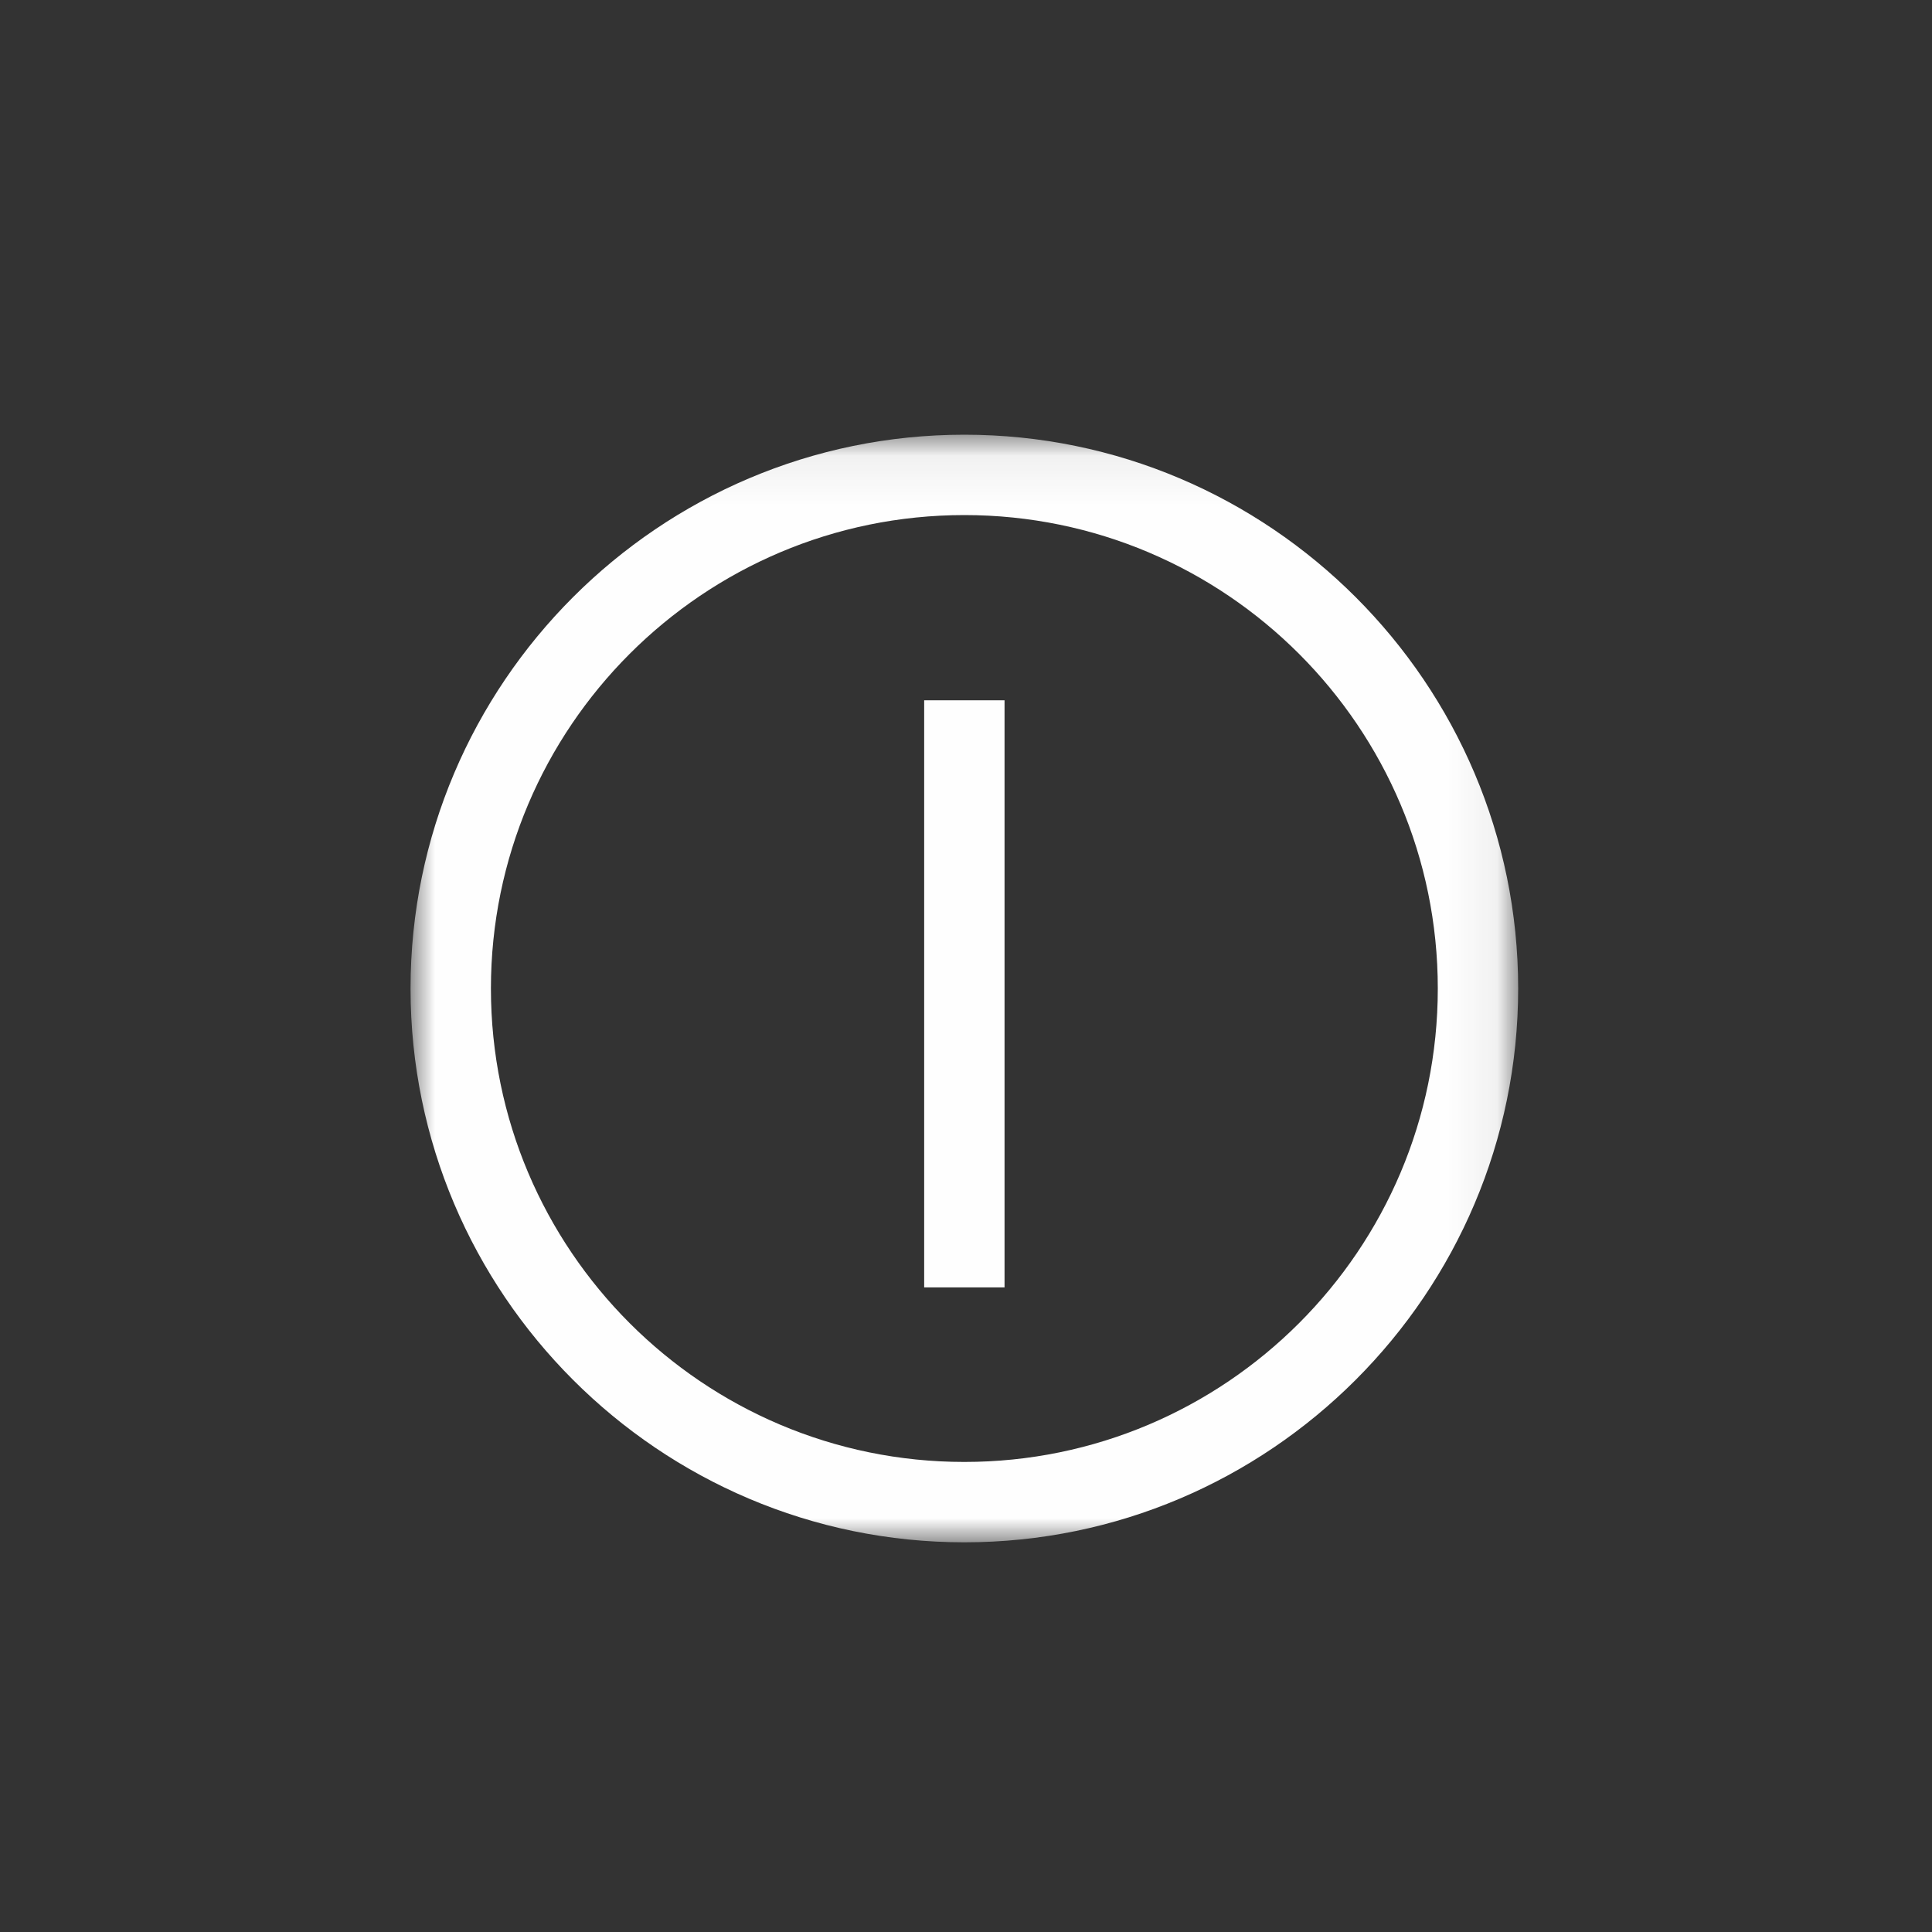 <svg xmlns="http://www.w3.org/2000/svg" xmlns:xlink="http://www.w3.org/1999/xlink" width="40" height="40" viewBox="0 0 40 40">
    <rect x="0" y="0" width="40" height="40" fill="#333333" stroke="none"/>
    <defs>
        <path id="a" d="M0 .068h22.932V23H0z"/>
    </defs>
    <g fill="none" fill-rule="evenodd">
        <path d="M0 0h40v40H0z"/>
        <path fill="#FEFEFE" d="M19.134 26.654h1.664V14.499h-1.664z"/>
        <g transform="translate(8.5 8.932)">
            <mask id="b" fill="#fff">
                <use xlink:href="#a"/>
            </mask>
            <path fill="#FEFEFE" d="M11.466 21.336c-5.408 0-9.802-4.394-9.802-9.802 0-5.408 4.394-9.802 9.802-9.802 5.408 0 9.802 4.394 9.802 9.802 0 5.408-4.394 9.802-9.802 9.802m0-21.268C5.148.068 0 5.216 0 11.534S5.148 23 11.466 23s11.466-5.148 11.466-11.466S17.784.068 11.466.068" mask="url(#b)"/>
        </g>
    </g>
</svg>
